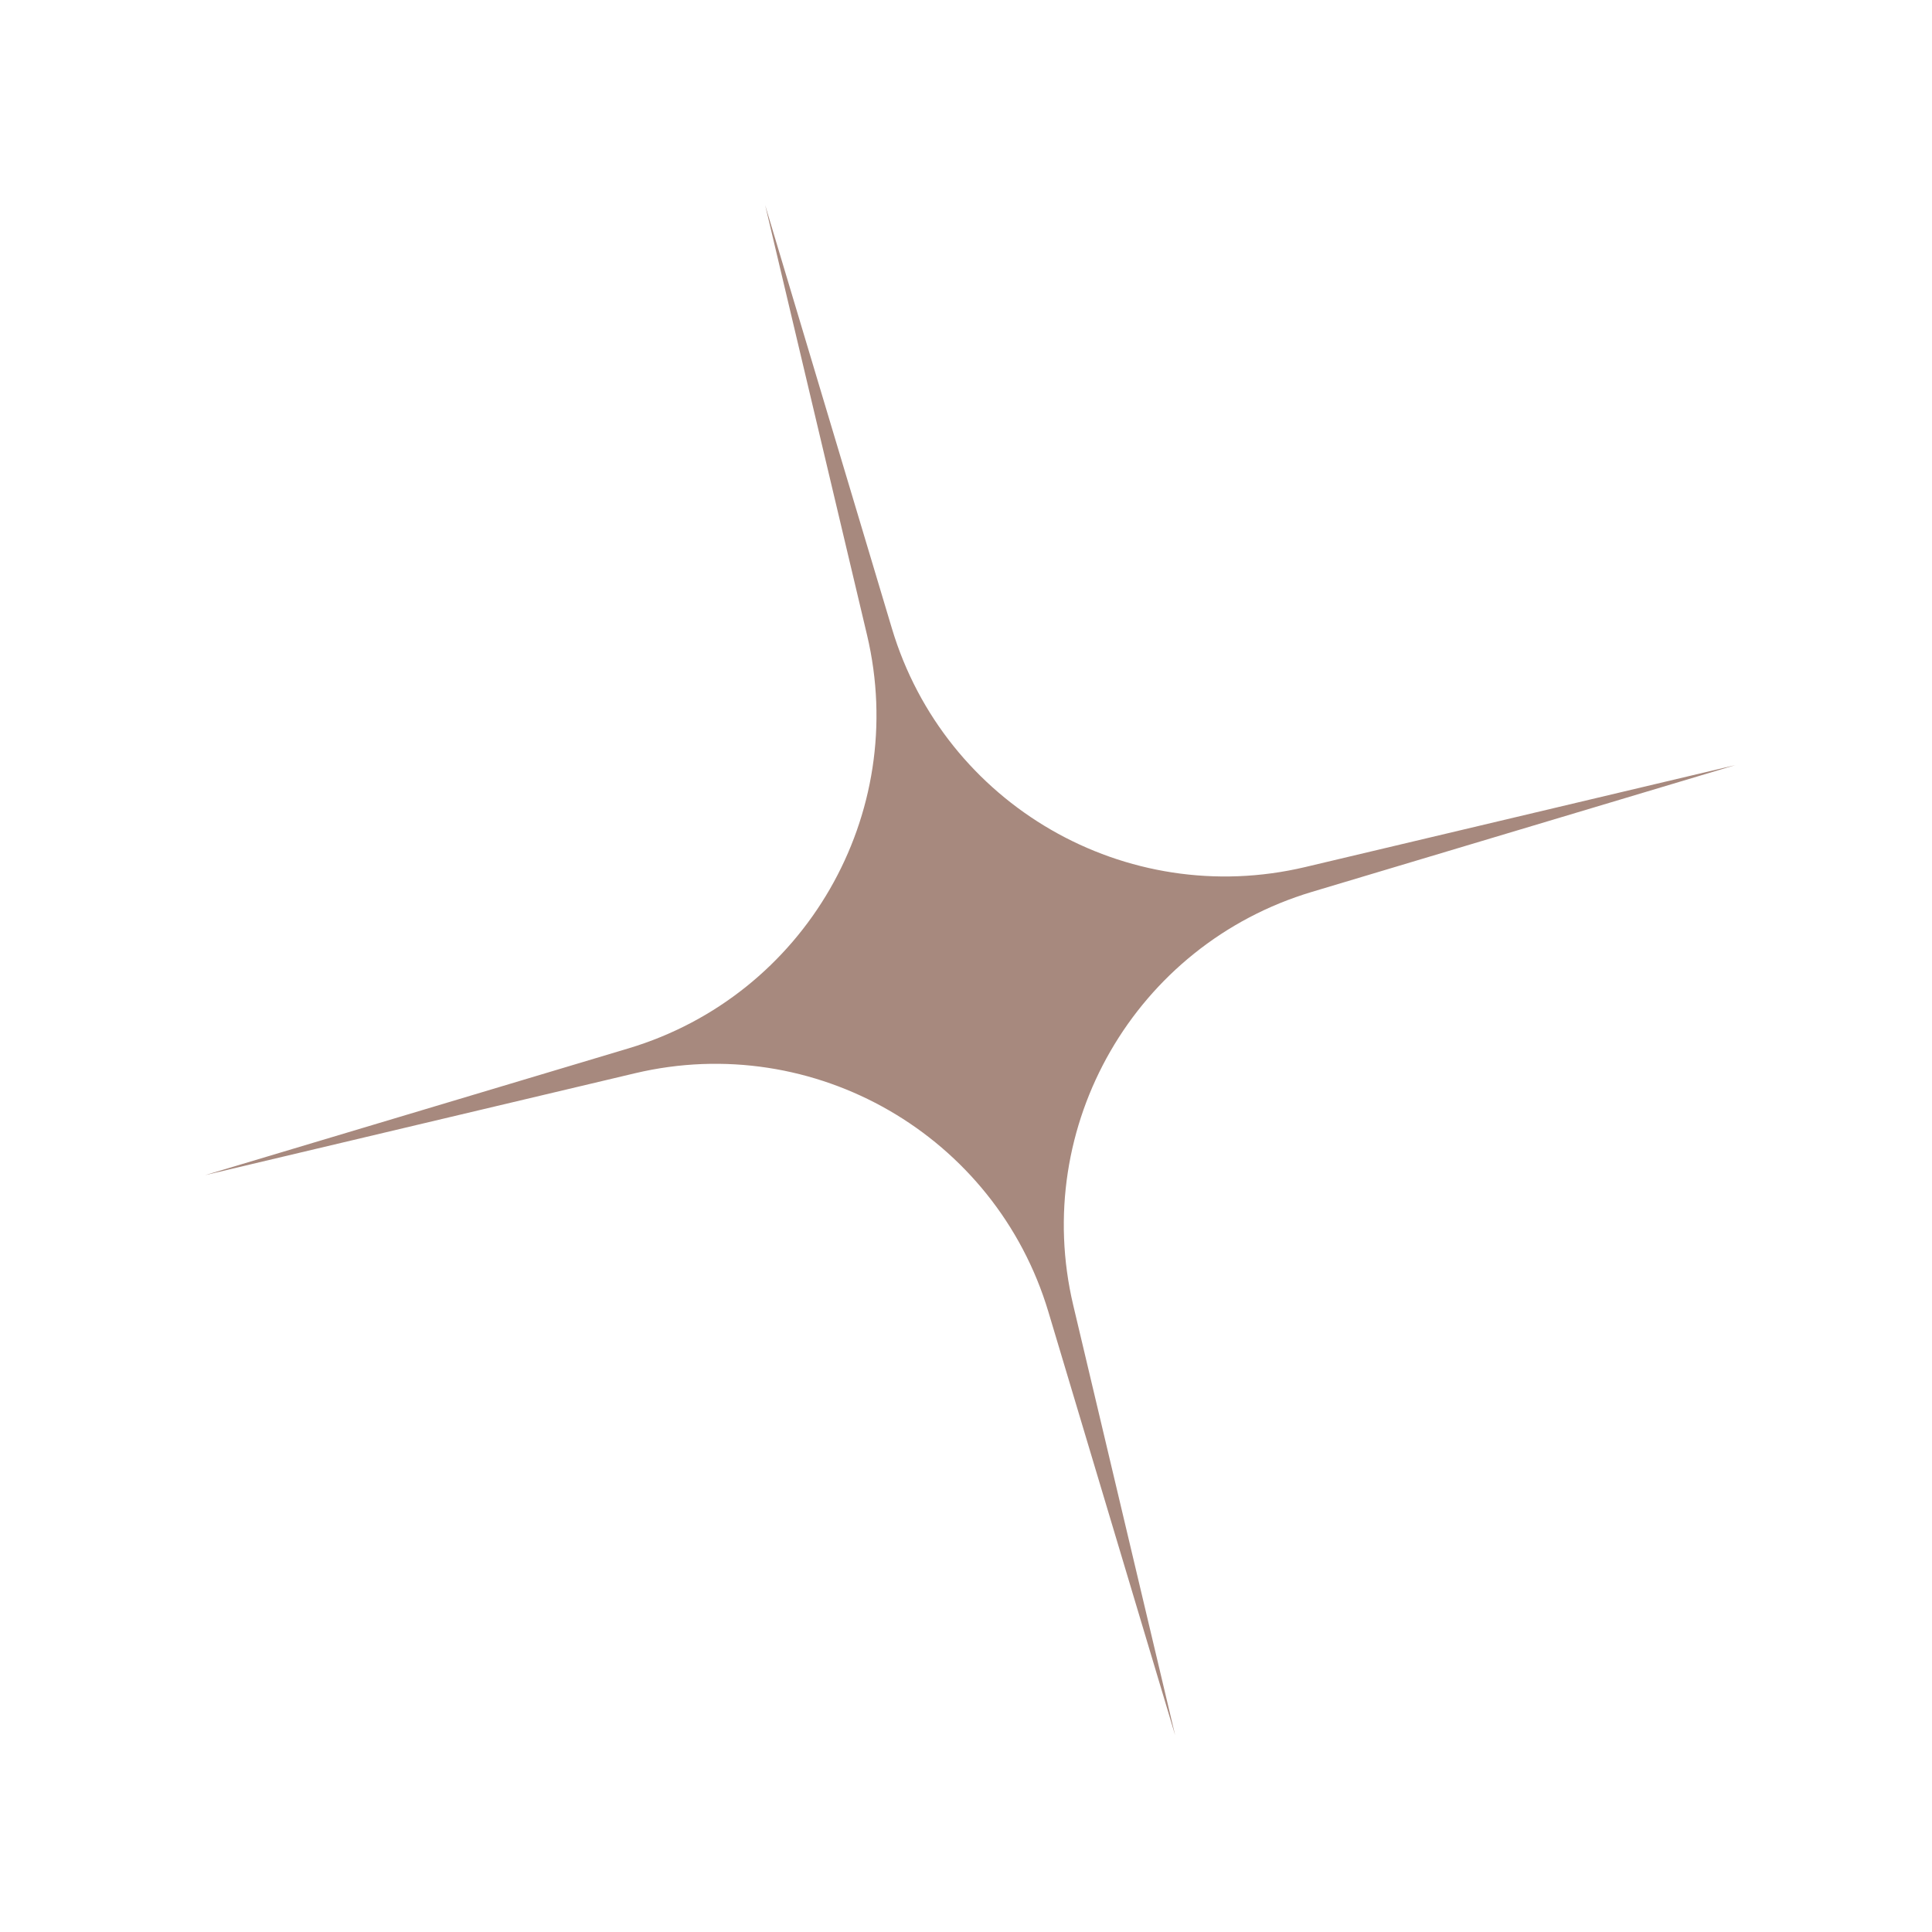 <svg width="100" height="100" viewBox="0 0 100 100" fill="none" xmlns="http://www.w3.org/2000/svg">
<path d="M39.603 10.612L46.164 32.526C48.898 41.66 58.281 47.077 67.559 44.878L89.817 39.603L67.903 46.164C58.769 48.898 53.352 58.281 55.551 67.559L60.826 89.817L54.265 67.903C51.531 58.769 42.148 53.352 32.87 55.551L10.612 60.826L32.526 54.265C41.66 51.531 47.077 42.148 44.878 32.87L39.603 10.612Z" fill="#A7897E"/>
</svg>
